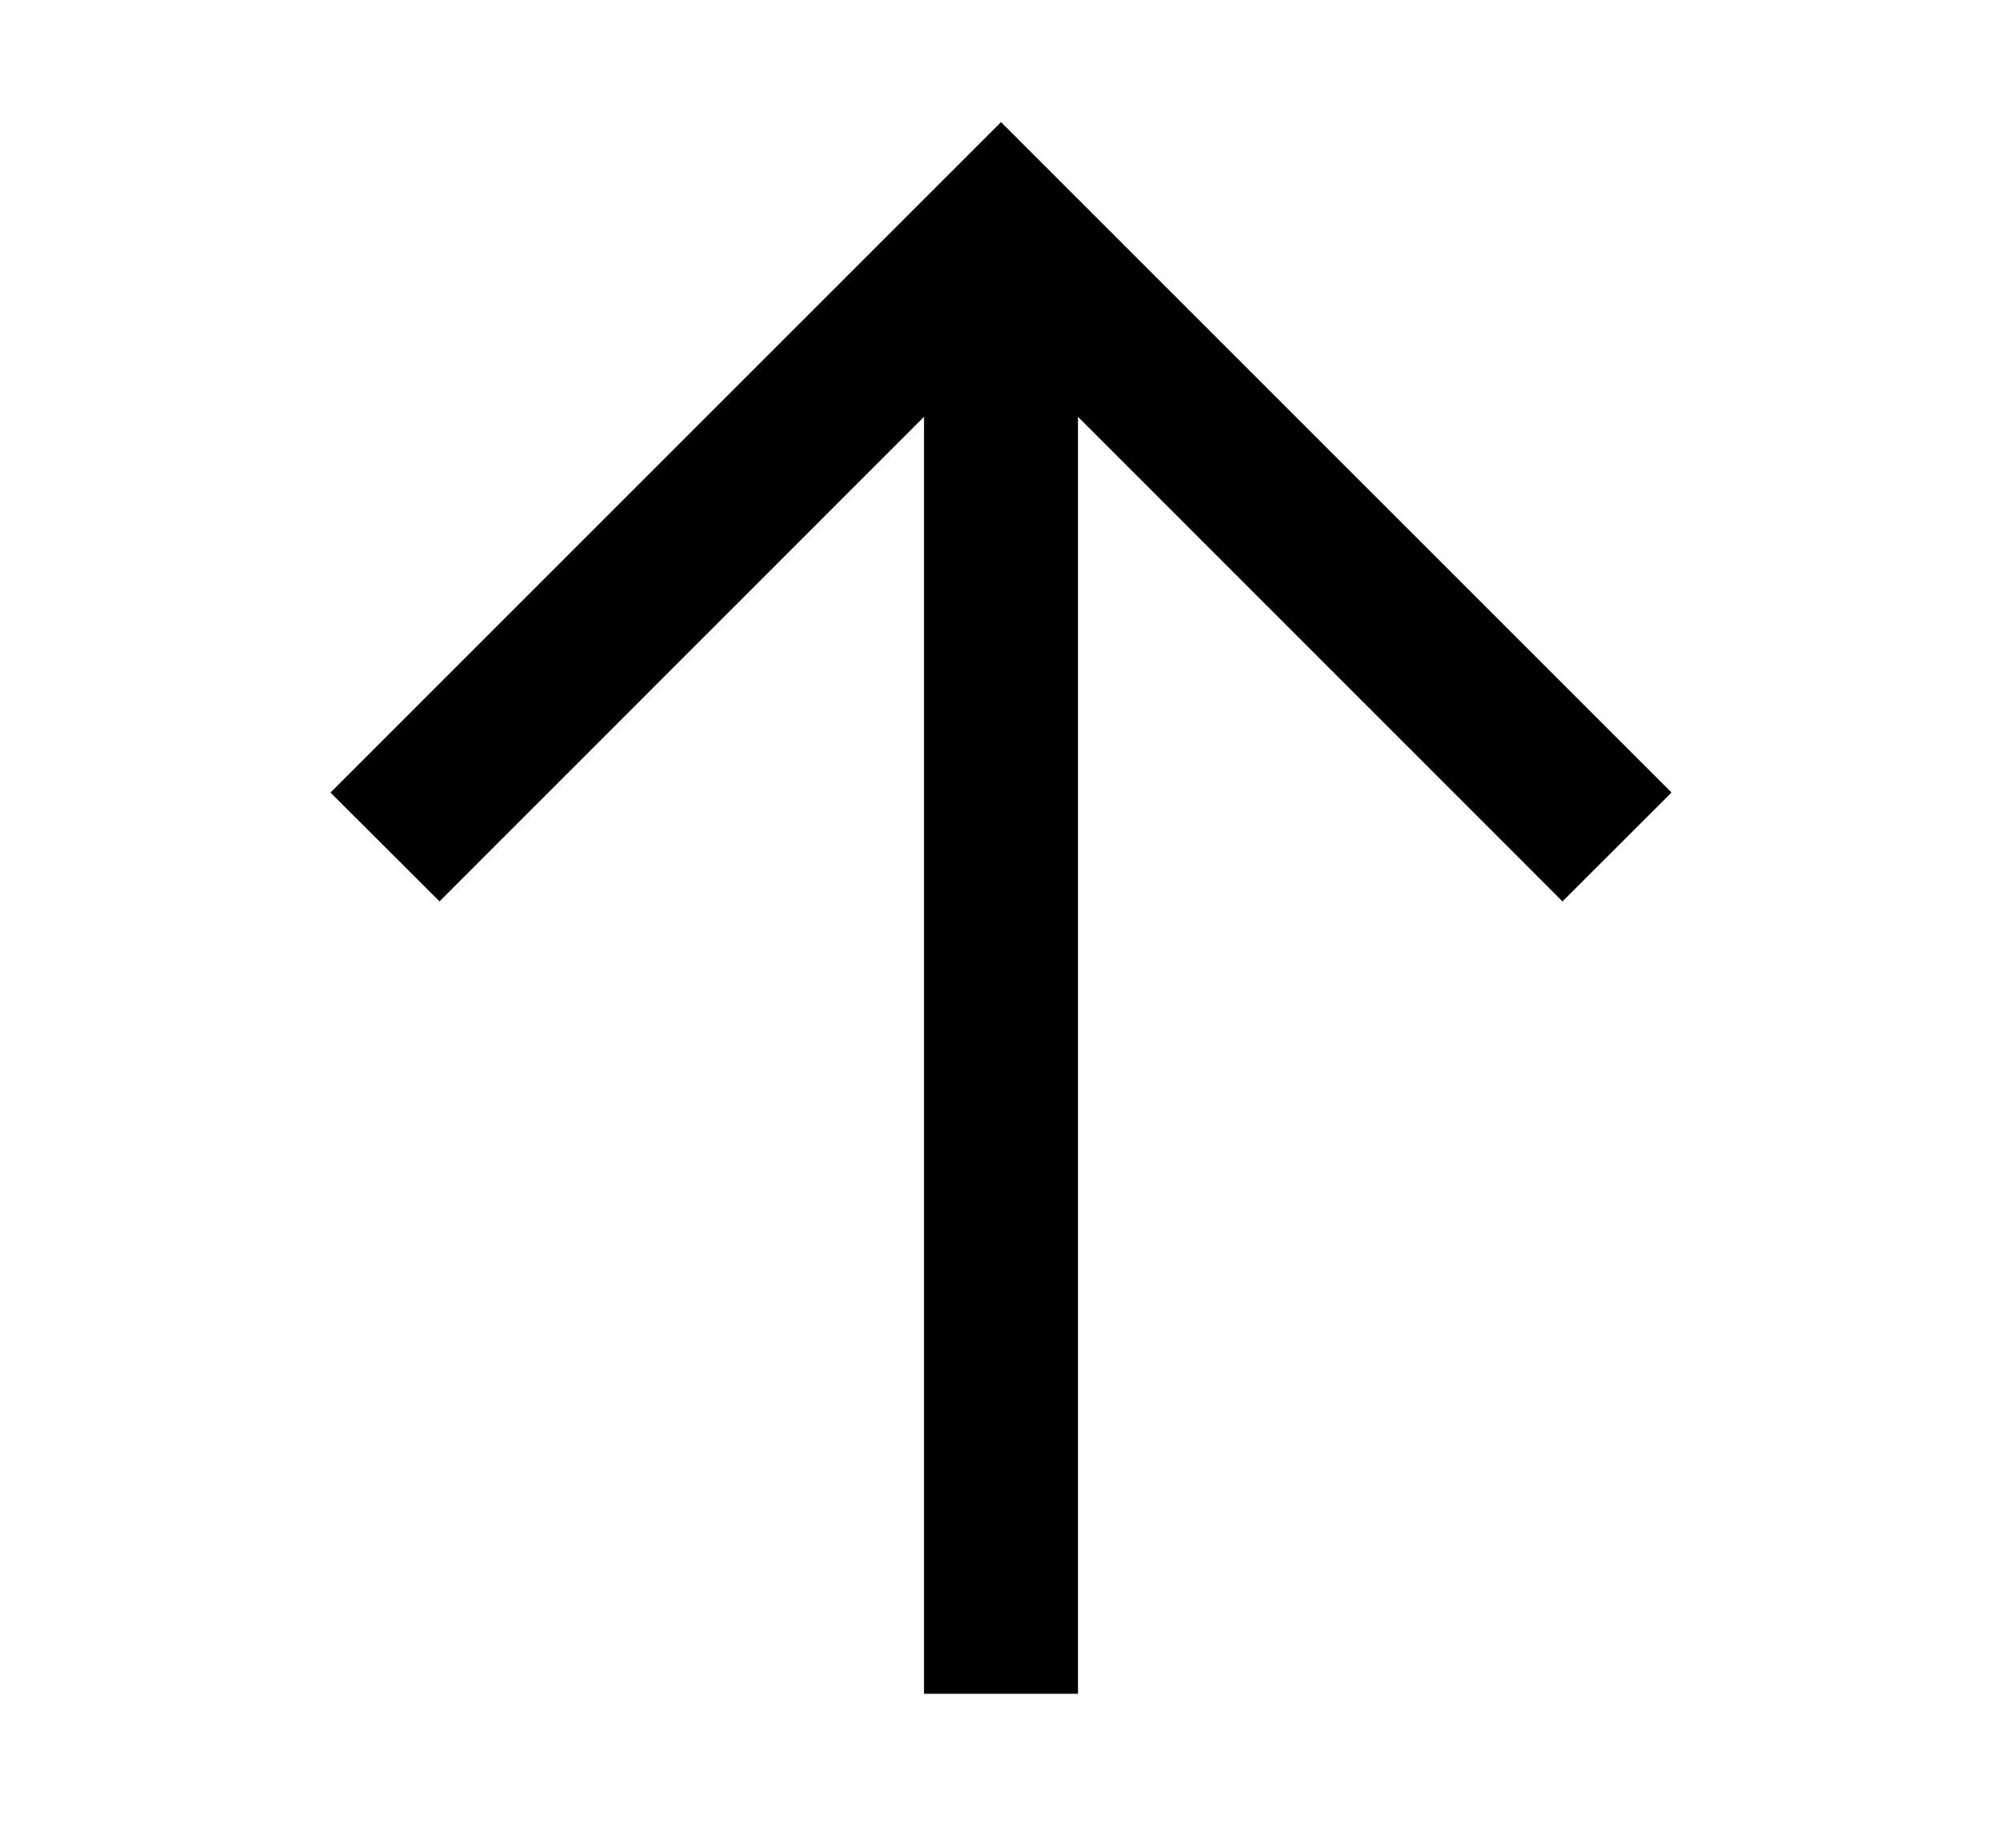 <svg width="13" height="12" viewBox="0 0 13 12" fill="currentColor" xmlns="http://www.w3.org/2000/svg">
<path fill-rule="evenodd" clip-rule="evenodd" d="M7 2.707V11H6V2.707L2.854 5.854L2.146 5.147L6.5 0.793L10.854 5.147L10.146 5.854L7 2.707Z" fill="currentColor"/>
</svg>
